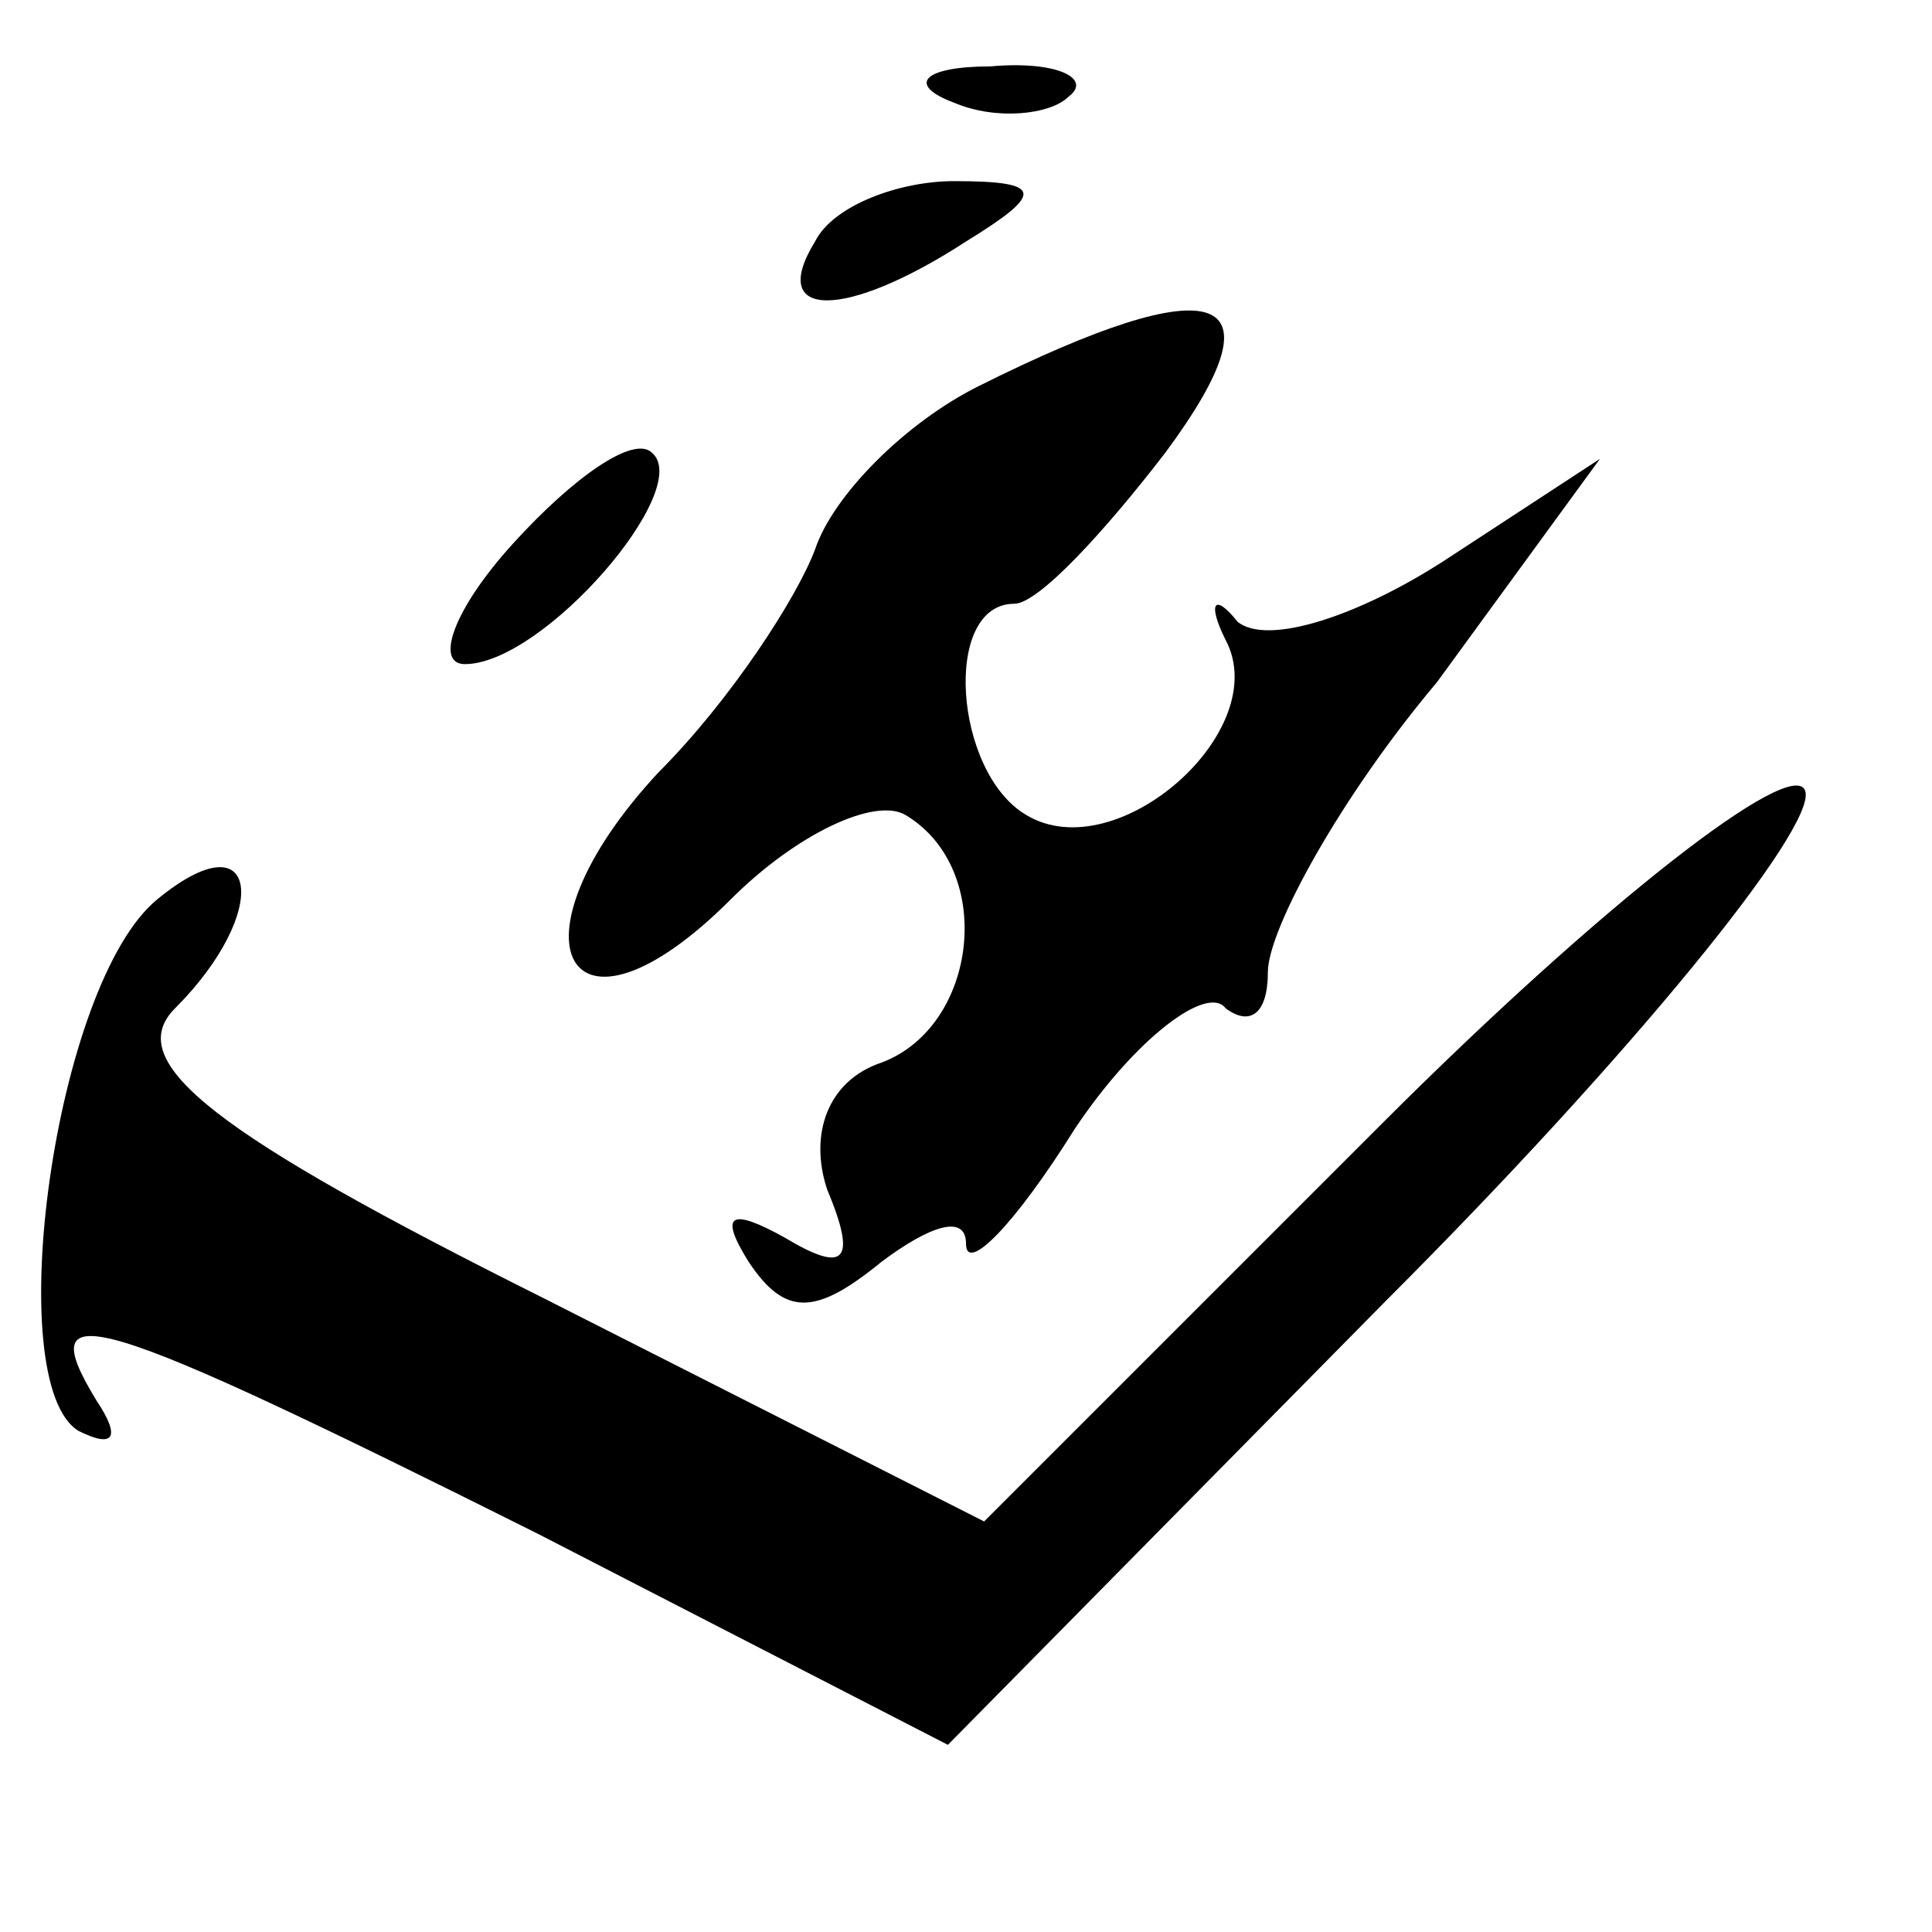 <?xml version="1.0" standalone="no"?>
<!DOCTYPE svg PUBLIC "-//W3C//DTD SVG 20010904//EN"
 "http://www.w3.org/TR/2001/REC-SVG-20010904/DTD/svg10.dtd">
<svg version="1.0" xmlns="http://www.w3.org/2000/svg"
 width="32pt" height="32pt" viewBox="0 0 32 32"
 preserveAspectRatio="xMidYMid meet">
<g transform="translate(0,32) scale(0.1,-0.1)"
fill="#000000" stroke="none">
<path fill="#000000" stroke="none" d="M158 303 c7 -3 16 -2 19 1 4 3 -2 6
-13 5 -11 0 -14 -3 -6 -6z"/>
<path fill="#000000" stroke="none" d="M135 280 c-8 -13 5 -13 25 0 13 8 13
10 -2 10 -9 0 -20 -4 -23 -10z"/>
<path fill="#000000" stroke="none" d="M162 256 c-12 -6 -24 -18 -27 -27 -3
-8 -14 -25 -26 -37 -26 -28 -15 -48 12 -21 11 11 24 17 29 14 15 -9 12 -35 -4
-41 -9 -3 -12 -12 -9 -21 5 -12 3 -14 -7 -8 -9 5 -11 4 -6 -4 6 -9 11 -9 22 0
8 6 14 8 14 3 0 -5 8 3 18 19 10 15 22 24 25 20 4 -3 7 -1 7 6 0 7 12 29 28
48 l27 37 -26 -17 c-14 -9 -29 -14 -34 -10 -4 5 -5 3 -2 -3 8 -15 -18 -38 -33
-29 -12 7 -14 35 -2 35 4 0 15 12 25 25 20 27 9 31 -31 11z"/>
<path fill="#000000" stroke="none" d="M85 230 c-10 -11 -13 -20 -8 -20 13 0
38 29 31 35 -3 3 -13 -4 -23 -15z"/>
<path fill="#000000" stroke="none" d="M229 134 l-66 -66 -73 37 c-54 27 -70
39 -61 48 16 16 14 32 -3 18 -17 -14 -26 -80 -13 -88 6 -3 7 -1 3 5 -11 18 -1
15 73 -22 l68 -35 73 74 c40 40 71 78 69 84 -2 6 -34 -19 -70 -55z"/>
</g>
</svg>
